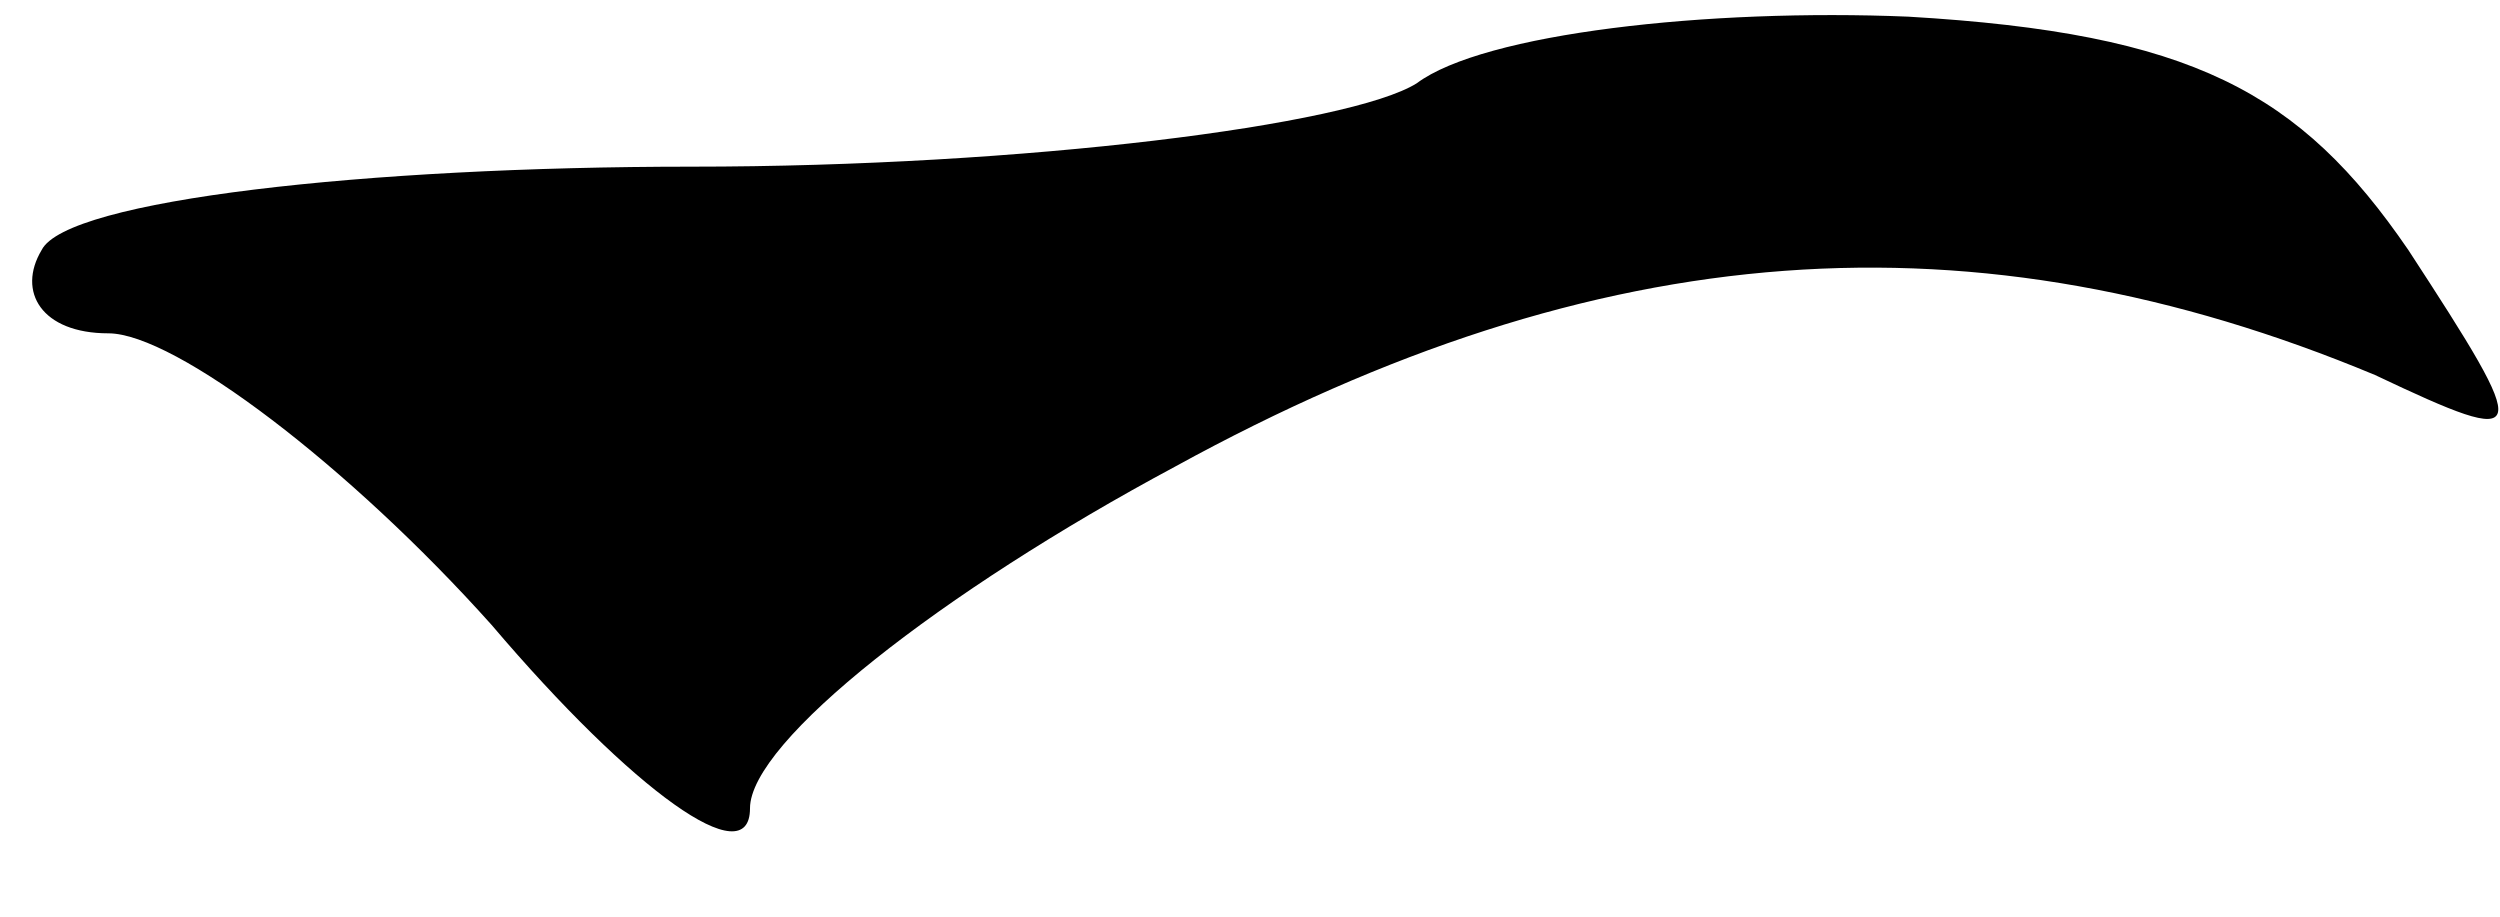 <?xml version="1.0" standalone="no"?>
<!DOCTYPE svg PUBLIC "-//W3C//DTD SVG 20010904//EN"
 "http://www.w3.org/TR/2001/REC-SVG-20010904/DTD/svg10.dtd">
<svg version="1.0" xmlns="http://www.w3.org/2000/svg"
 width="30pt" height="11pt" viewBox="0 0 30 11"
 preserveAspectRatio="xMidYMid meet">
<g transform="translate(0,11) scale(0.1,-0.1)"
fill="#000000" stroke="none">
<path fill="#000000" stroke="none" d="M170 100 c-8 -5 -47 -10 -87 -10 -39 0
-75 -4 -78 -10 -3 -5 0 -10 8 -10 8 0 29 -16 46 -35 17 -20 31 -30 31 -22 0 8
23 26 51 41 51 28 96 31 144 11 19 -9 19 -8 4 15 -13 19 -26 26 -60 28 -24 1
-51 -2 -59 -8z"/>
</g>
</svg>
